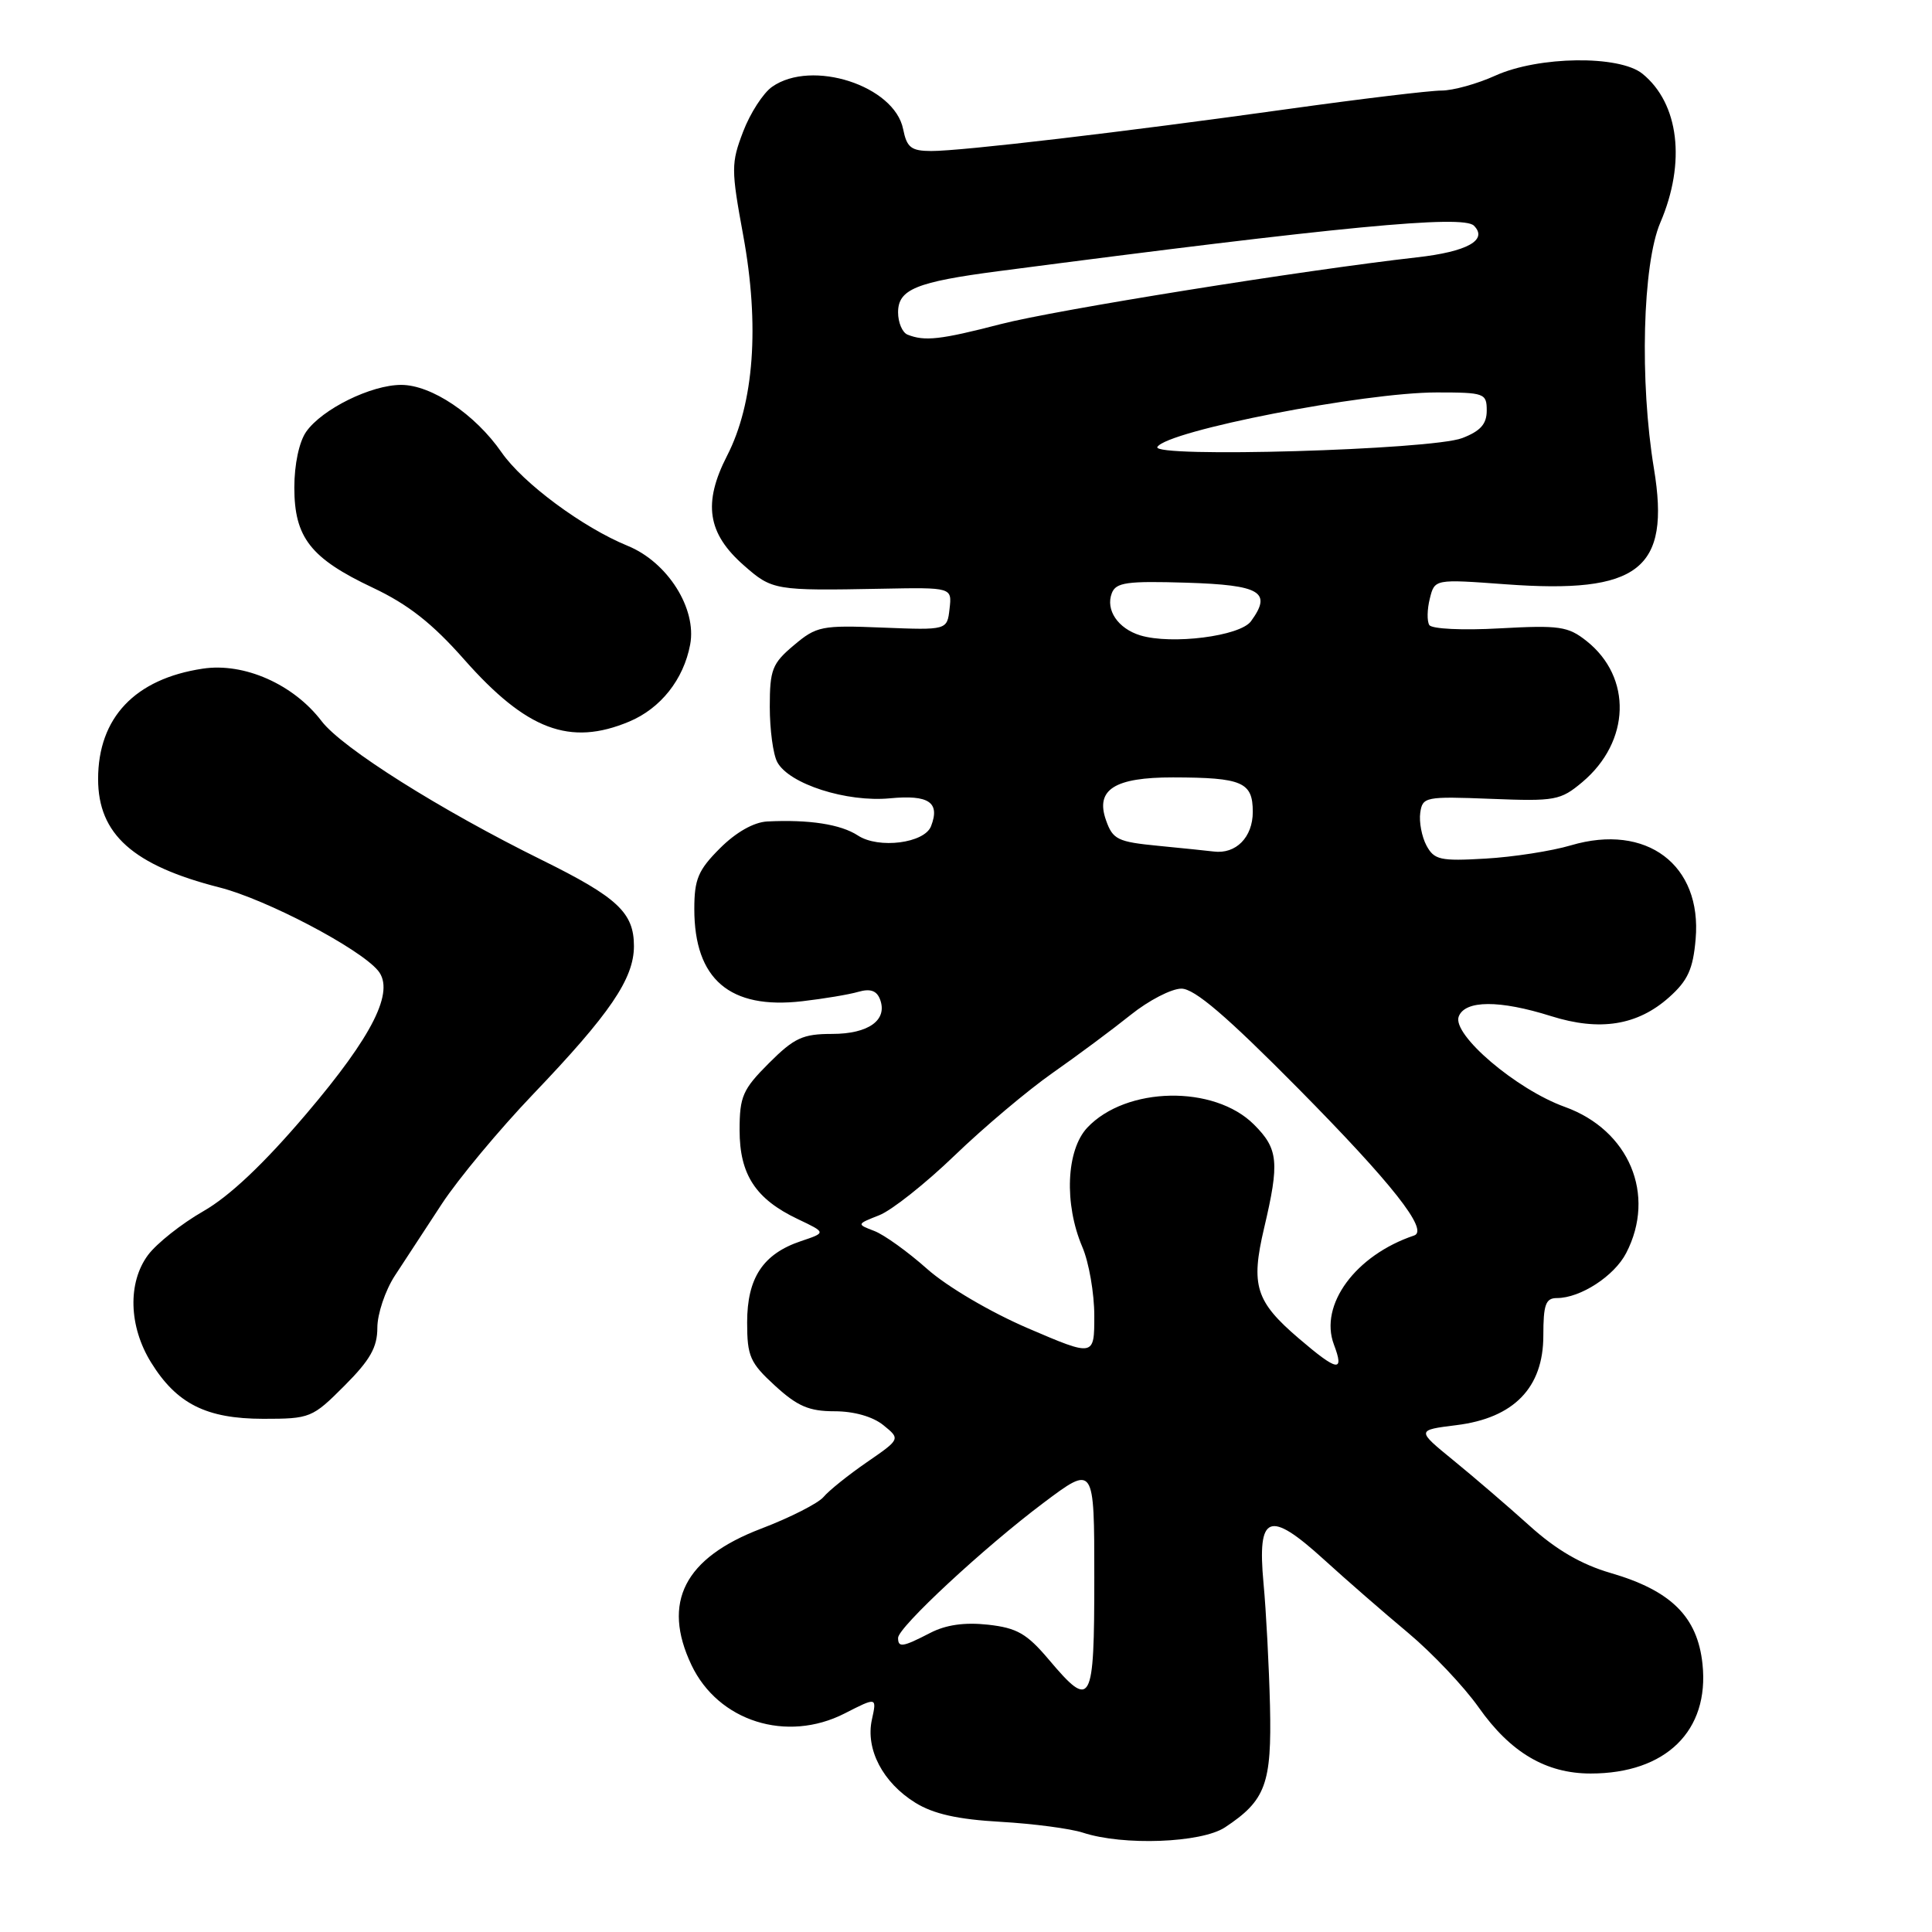 <?xml version="1.0" encoding="UTF-8" standalone="no"?>
<!DOCTYPE svg PUBLIC "-//W3C//DTD SVG 1.1//EN" "http://www.w3.org/Graphics/SVG/1.1/DTD/svg11.dtd" >
<svg xmlns="http://www.w3.org/2000/svg" xmlns:xlink="http://www.w3.org/1999/xlink" version="1.1" viewBox="0 0 256 256">
 <g >
 <path fill="currentColor"
d=" M 162.31 242.14 C 167.71 238.57 168.52 236.39 168.28 226.00 C 168.15 220.78 167.77 213.47 167.42 209.76 C 166.58 200.64 168.15 200.03 175.41 206.63 C 178.35 209.31 183.37 213.68 186.57 216.35 C 189.76 219.02 193.98 223.47 195.94 226.25 C 200.15 232.22 204.86 235.00 210.77 235.00 C 220.74 235.00 226.52 229.34 225.59 220.50 C 224.93 214.23 221.43 210.76 213.42 208.43 C 209.54 207.30 206.21 205.37 202.65 202.15 C 199.81 199.59 195.28 195.70 192.58 193.50 C 187.68 189.50 187.68 189.50 192.98 188.84 C 200.59 187.90 204.50 183.88 204.50 176.98 C 204.50 172.85 204.81 172.00 206.30 172.00 C 209.41 172.00 213.91 169.08 215.48 166.03 C 219.48 158.31 215.87 149.74 207.35 146.67 C 200.92 144.36 192.37 137.07 193.29 134.69 C 194.13 132.51 198.70 132.49 205.52 134.64 C 211.99 136.68 216.98 135.88 221.17 132.14 C 223.65 129.93 224.34 128.40 224.68 124.44 C 225.54 114.59 218.17 109.05 208.16 112.01 C 205.60 112.77 200.50 113.56 196.83 113.77 C 190.83 114.12 190.04 113.94 189.01 112.03 C 188.39 110.86 188.02 108.91 188.19 107.70 C 188.49 105.59 188.86 105.51 197.55 105.85 C 206.08 106.19 206.77 106.06 209.67 103.63 C 216.04 98.26 216.30 89.76 210.23 84.94 C 207.77 82.99 206.63 82.83 198.73 83.26 C 193.81 83.54 189.71 83.34 189.39 82.82 C 189.07 82.31 189.10 80.73 189.46 79.31 C 190.10 76.73 190.10 76.73 199.49 77.42 C 217.17 78.72 221.36 75.46 219.16 62.12 C 217.24 50.53 217.65 34.99 220.00 29.50 C 223.42 21.53 222.48 13.70 217.63 9.77 C 214.57 7.29 203.86 7.43 198.14 10.02 C 195.74 11.11 192.53 12.00 191.00 12.00 C 189.47 12.00 180.41 13.09 170.86 14.42 C 148.77 17.51 127.40 20.02 123.38 20.01 C 120.73 20.00 120.16 19.55 119.67 17.11 C 118.52 11.35 107.57 7.81 102.31 11.50 C 101.13 12.32 99.40 15.00 98.47 17.44 C 96.87 21.63 96.87 22.43 98.48 31.19 C 100.67 43.12 99.92 53.43 96.34 60.39 C 93.12 66.67 93.73 70.68 98.57 74.92 C 102.32 78.22 102.66 78.28 116.82 78.01 C 126.15 77.83 126.15 77.83 125.82 80.67 C 125.50 83.50 125.50 83.50 116.94 83.16 C 108.86 82.83 108.19 82.97 105.19 85.50 C 102.32 87.91 102.00 88.73 102.00 93.65 C 102.00 96.67 102.44 99.96 102.99 100.98 C 104.54 103.88 112.18 106.33 117.93 105.78 C 123.08 105.29 124.59 106.31 123.37 109.47 C 122.51 111.73 116.42 112.51 113.68 110.71 C 111.40 109.22 107.21 108.57 101.65 108.85 C 99.87 108.95 97.52 110.28 95.40 112.40 C 92.51 115.29 92.00 116.50 92.00 120.45 C 92.00 129.76 96.70 133.78 106.29 132.67 C 109.15 132.34 112.51 131.78 113.74 131.42 C 115.31 130.97 116.16 131.26 116.60 132.40 C 117.66 135.15 115.11 137.00 110.26 137.00 C 106.37 137.00 105.24 137.52 101.88 140.88 C 98.41 144.35 98.00 145.29 98.00 149.75 C 98.00 155.64 100.12 158.88 105.72 161.54 C 109.49 163.33 109.49 163.33 106.12 164.46 C 101.10 166.15 99.00 169.33 99.00 175.23 C 99.00 179.72 99.38 180.58 102.70 183.62 C 105.67 186.34 107.21 187.00 110.58 187.00 C 113.17 187.00 115.65 187.71 117.05 188.84 C 119.32 190.68 119.32 190.68 114.85 193.76 C 112.40 195.45 109.82 197.52 109.12 198.36 C 108.42 199.19 104.70 201.09 100.84 202.56 C 90.68 206.44 87.68 212.32 91.62 220.62 C 95.17 228.09 104.24 230.96 111.92 227.04 C 116.19 224.86 116.19 224.86 115.53 227.86 C 114.67 231.79 116.98 236.21 121.30 238.88 C 123.70 240.36 126.91 241.08 132.57 241.40 C 136.93 241.65 141.85 242.30 143.50 242.84 C 148.82 244.59 159.17 244.20 162.31 242.14 Z  M 45.63 183.63 C 49.04 180.22 50.00 178.53 50.00 175.94 C 50.00 174.11 51.04 171.01 52.31 169.05 C 53.58 167.10 56.40 162.80 58.56 159.50 C 60.73 156.20 66.16 149.68 70.63 145.00 C 80.83 134.33 84.00 129.68 84.00 125.36 C 84.00 120.94 81.83 118.91 71.85 113.98 C 58.33 107.31 45.32 99.11 42.61 95.55 C 38.88 90.66 32.34 87.77 26.87 88.60 C 17.88 89.95 13.00 95.10 13.00 103.23 C 13.00 110.54 17.62 114.67 29.08 117.59 C 35.29 119.17 47.63 125.65 50.09 128.61 C 52.35 131.34 49.41 137.22 40.59 147.59 C 34.96 154.21 30.43 158.50 26.93 160.50 C 24.05 162.15 20.76 164.76 19.61 166.30 C 16.90 169.96 17.06 175.75 20.01 180.52 C 23.41 186.02 27.34 187.99 34.88 188.00 C 41.09 188.00 41.39 187.88 45.63 183.63 Z  M 83.36 95.62 C 87.54 93.87 90.58 90.04 91.45 85.41 C 92.35 80.64 88.46 74.49 83.18 72.33 C 77.21 69.89 69.28 64.01 66.46 59.94 C 62.96 54.89 57.17 51.00 53.16 51.00 C 49.17 51.00 42.67 54.21 40.57 57.21 C 39.64 58.53 39.00 61.54 39.00 64.59 C 39.00 71.23 41.15 73.98 49.41 77.88 C 54.09 80.09 57.29 82.61 61.50 87.38 C 69.77 96.74 75.51 98.90 83.36 95.62 Z  M 138.97 219.90 C 136.06 216.46 134.76 215.71 130.92 215.28 C 127.80 214.94 125.33 215.29 123.22 216.39 C 119.60 218.26 119.00 218.35 119.00 217.03 C 119.00 215.63 130.39 205.05 138.25 199.15 C 145.00 194.08 145.00 194.08 145.00 209.04 C 145.00 225.94 144.63 226.60 138.97 219.90 Z  M 172.10 177.35 C 166.37 172.45 165.71 170.34 167.50 162.73 C 169.56 154.00 169.39 152.23 166.16 149.01 C 160.88 143.73 149.22 143.95 144.07 149.42 C 141.28 152.40 140.98 159.51 143.41 165.22 C 144.29 167.26 145.00 171.37 145.00 174.35 C 145.00 179.77 145.00 179.77 136.25 176.02 C 131.24 173.87 125.51 170.50 122.85 168.14 C 120.29 165.86 117.14 163.60 115.85 163.11 C 113.50 162.21 113.50 162.21 116.49 161.03 C 118.14 160.39 122.64 156.82 126.49 153.11 C 130.35 149.39 136.20 144.46 139.50 142.15 C 142.80 139.84 147.45 136.38 149.83 134.47 C 152.21 132.56 155.23 131.00 156.54 131.00 C 158.28 131.00 162.50 134.61 172.04 144.25 C 184.43 156.79 189.37 163.04 187.38 163.71 C 179.62 166.31 174.77 172.91 176.75 178.16 C 178.17 181.91 177.23 181.74 172.10 177.35 Z  M 153.52 112.08 C 148.07 111.55 147.45 111.25 146.54 108.65 C 145.13 104.62 147.69 103.00 155.44 103.01 C 164.63 103.03 166.00 103.63 166.00 107.58 C 166.00 110.94 163.76 113.21 160.82 112.83 C 160.09 112.74 156.81 112.40 153.52 112.08 Z  M 151.09 84.19 C 148.13 83.28 146.47 80.82 147.32 78.60 C 147.87 77.17 149.32 76.97 157.22 77.21 C 167.05 77.52 168.59 78.44 165.76 82.32 C 164.31 84.30 155.26 85.45 151.09 84.19 Z  M 153.36 59.22 C 154.69 57.08 180.70 52.00 190.38 52.00 C 196.70 52.00 197.00 52.11 197.00 54.40 C 197.00 56.19 196.17 57.12 193.75 58.05 C 189.66 59.62 152.45 60.70 153.36 59.22 Z  M 120.25 44.34 C 119.56 44.06 119.00 42.73 119.00 41.39 C 119.00 38.34 121.39 37.36 132.32 35.93 C 177.65 30.00 193.85 28.45 195.30 29.90 C 197.20 31.80 194.43 33.35 187.75 34.10 C 172.76 35.79 139.84 41.07 132.59 42.95 C 124.60 45.02 122.52 45.25 120.25 44.34 Z "/>
</g>
</svg>